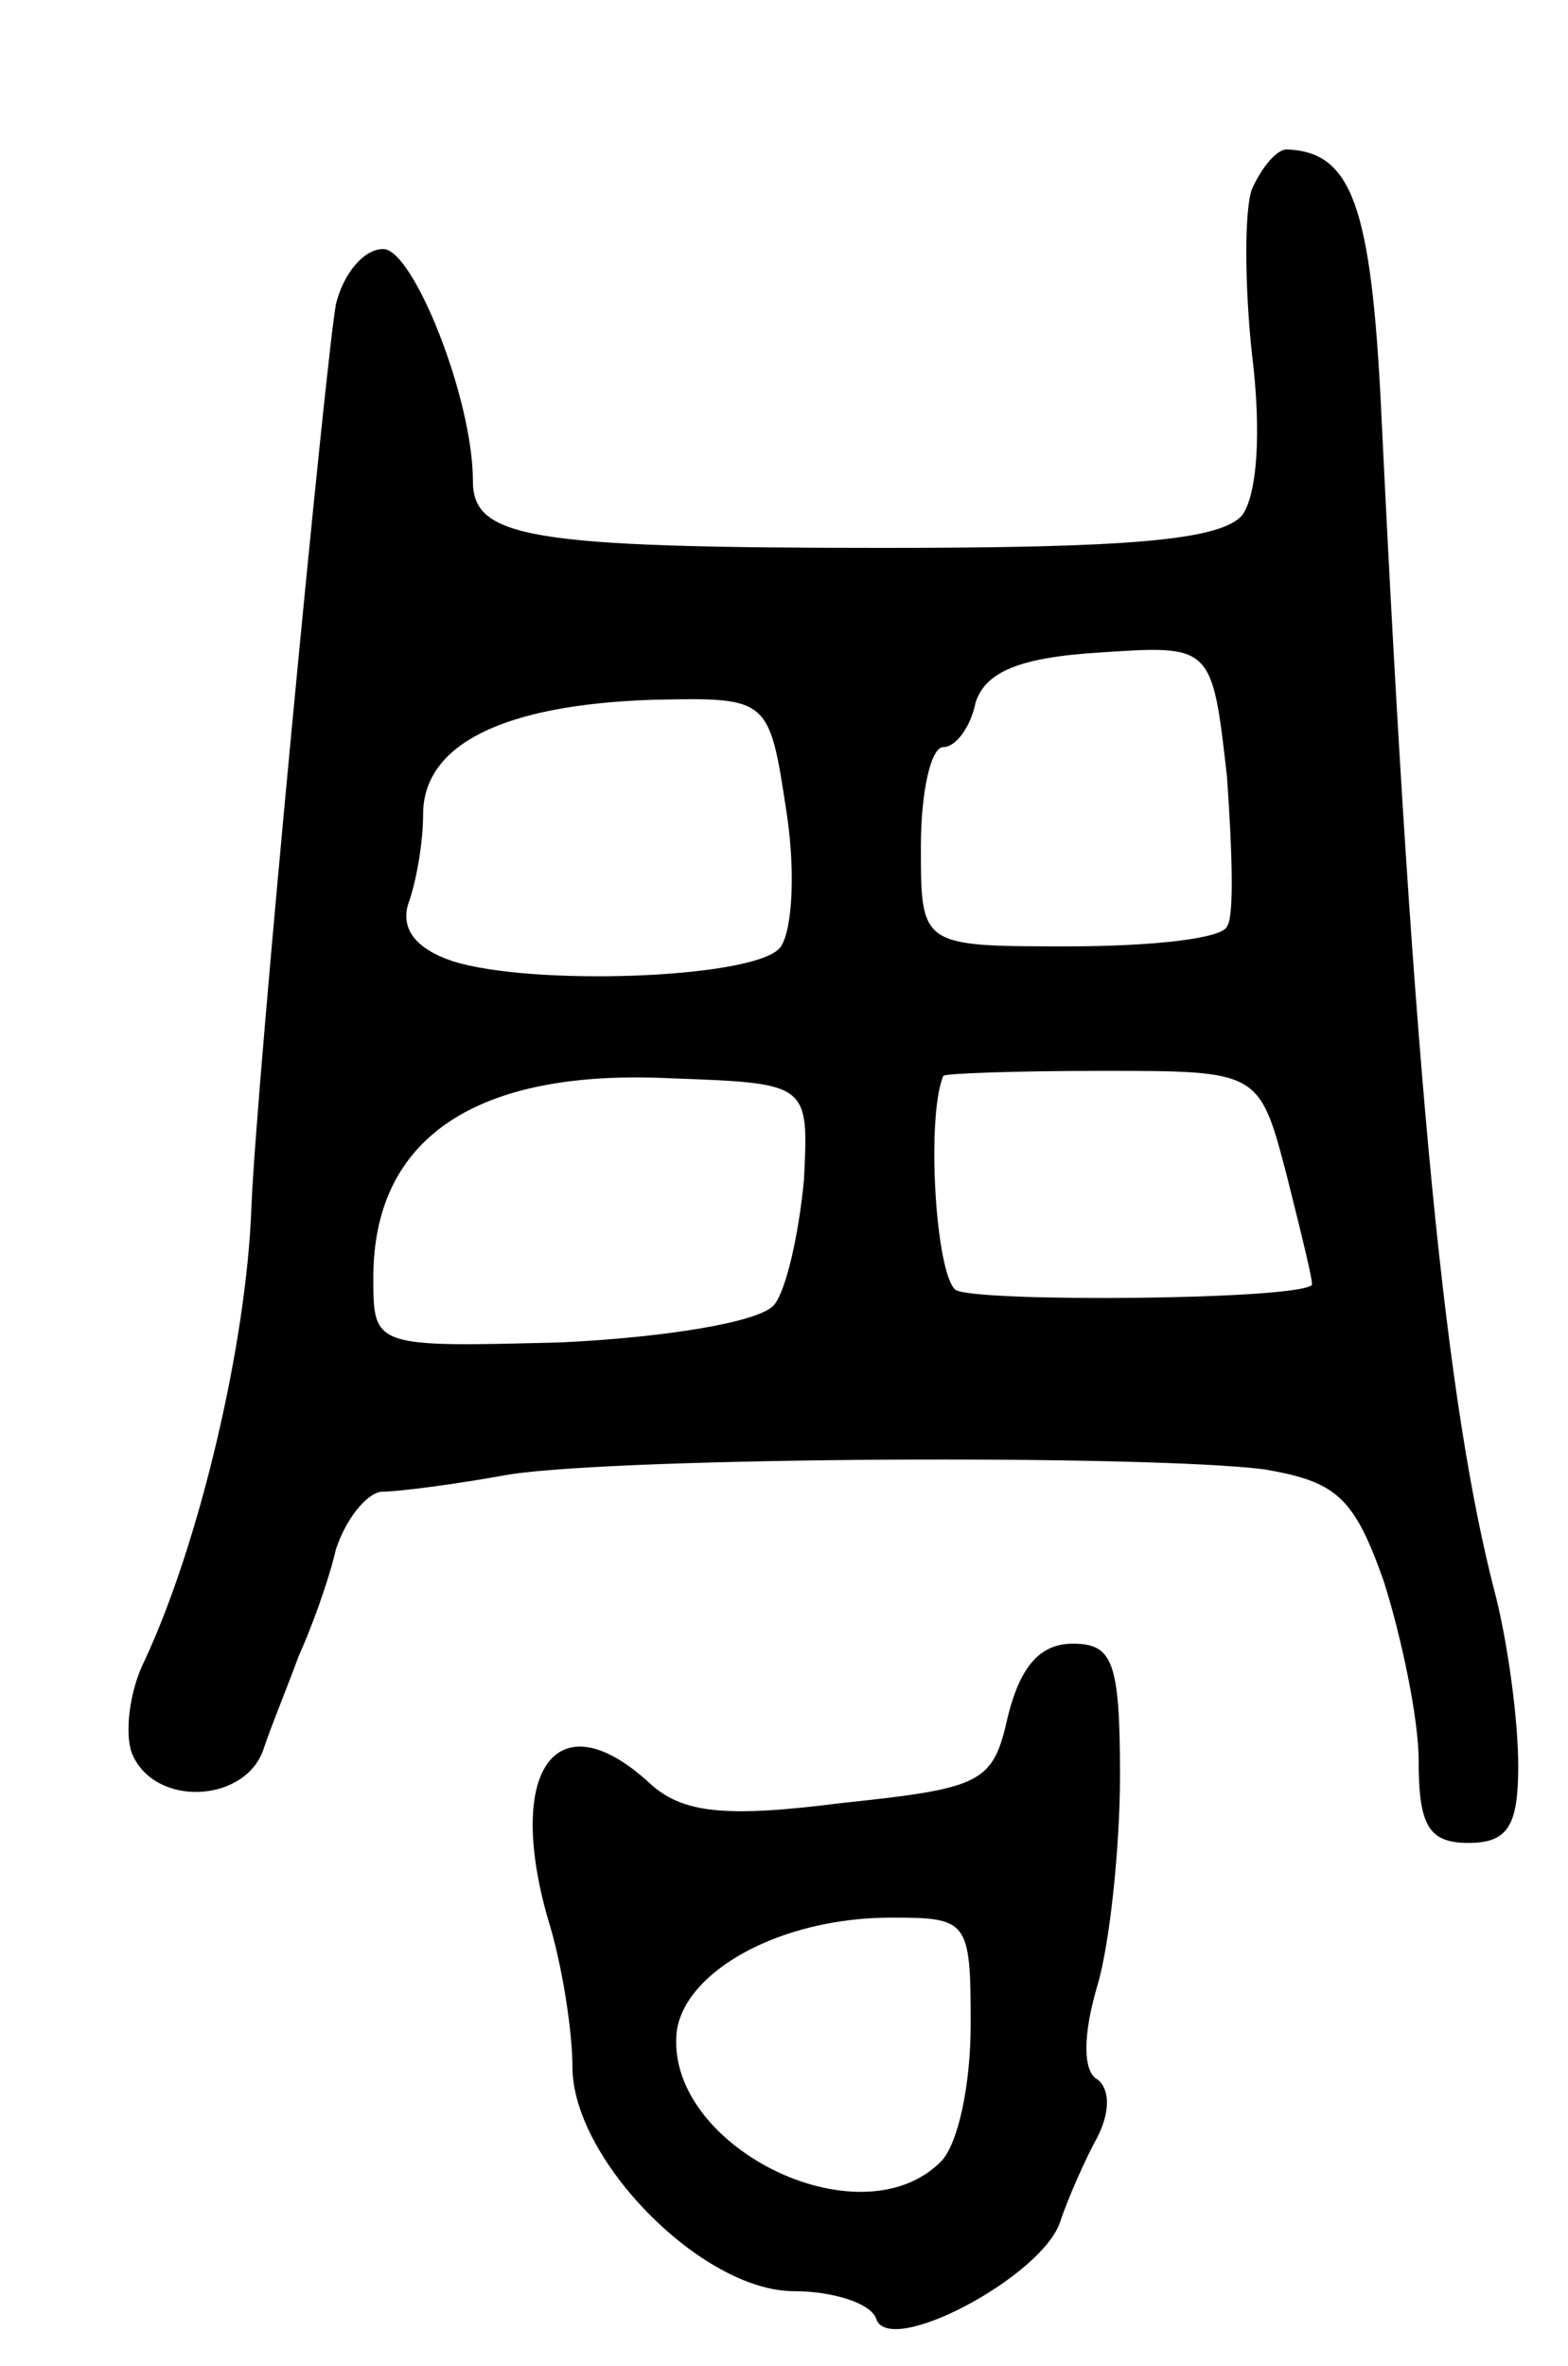 <svg version="1.0" xmlns="http://www.w3.org/2000/svg"
 width="63pt" height="95pt" viewBox="0 0 63 95"
 preserveAspectRatio="xMidYMid meet">
<g transform="translate(0,95) scale(0.1,-0.1)"
fill="#000000" stroke="none">
<path d="M503 874 c-3 -8 -3 -38 0 -66 4 -32 2 -57 -4 -65 -9 -10 -46 -13
-144 -13 -143 0 -165 4 -165 27 0 33 -24 93 -36 93 -8 0 -16 -10 -19 -22 -4
-21 -32 -312 -34 -363 -2 -55 -21 -135 -43 -182 -6 -12 -8 -29 -5 -37 9 -22
46 -20 53 2 3 9 10 26 14 37 5 11 12 30 15 43 4 12 12 22 18 23 7 0 30 3 52 7
47 7 255 8 303 2 29 -5 36 -11 48 -45 7 -22 14 -55 14 -72 0 -26 4 -33 20 -33
16 0 20 7 20 31 0 18 -4 48 -9 68 -20 76 -33 205 -46 475 -4 84 -12 105 -38
106 -4 0 -10 -7 -14 -16z m-10 -236 c2 -29 3 -56 0 -60 -2 -5 -31 -8 -64 -8
-59 0 -59 0 -59 40 0 22 4 40 9 40 5 0 11 8 13 18 4 12 17 18 50 20 45 3 45 3
51 -50z m-177 -14 c4 -26 2 -50 -3 -55 -12 -12 -99 -15 -131 -5 -15 5 -21 13
-18 23 3 8 6 24 6 36 0 28 32 44 92 46 47 1 47 1 54 -45z m7 -148 c-2 -21 -7
-44 -12 -50 -6 -7 -44 -13 -85 -15 -76 -2 -76 -2 -76 26 0 56 41 84 120 80 55
-2 55 -2 53 -41z m194 2 c6 -24 11 -44 10 -44 -6 -6 -134 -7 -143 -2 -8 6 -12
69 -5 86 1 1 29 2 64 2 63 0 63 0 74 -42z"/>
<path d="M405 261 c-6 -27 -10 -29 -67 -35 -47 -6 -64 -4 -77 8 -37 34 -58 6
-41 -54 6 -19 10 -46 10 -60 0 -37 52 -90 89 -90 16 0 31 -5 33 -11 5 -16 67
17 74 39 3 9 10 25 15 34 5 10 5 19 0 23 -6 3 -6 18 0 38 5 17 9 56 9 84 0 46
-3 53 -19 53 -13 0 -21 -9 -26 -29z m-15 -124 c0 -24 -5 -48 -12 -55 -33 -33
-112 7 -106 53 4 24 42 45 86 45 31 0 32 -1 32 -43z"/>
</g>
</svg>
